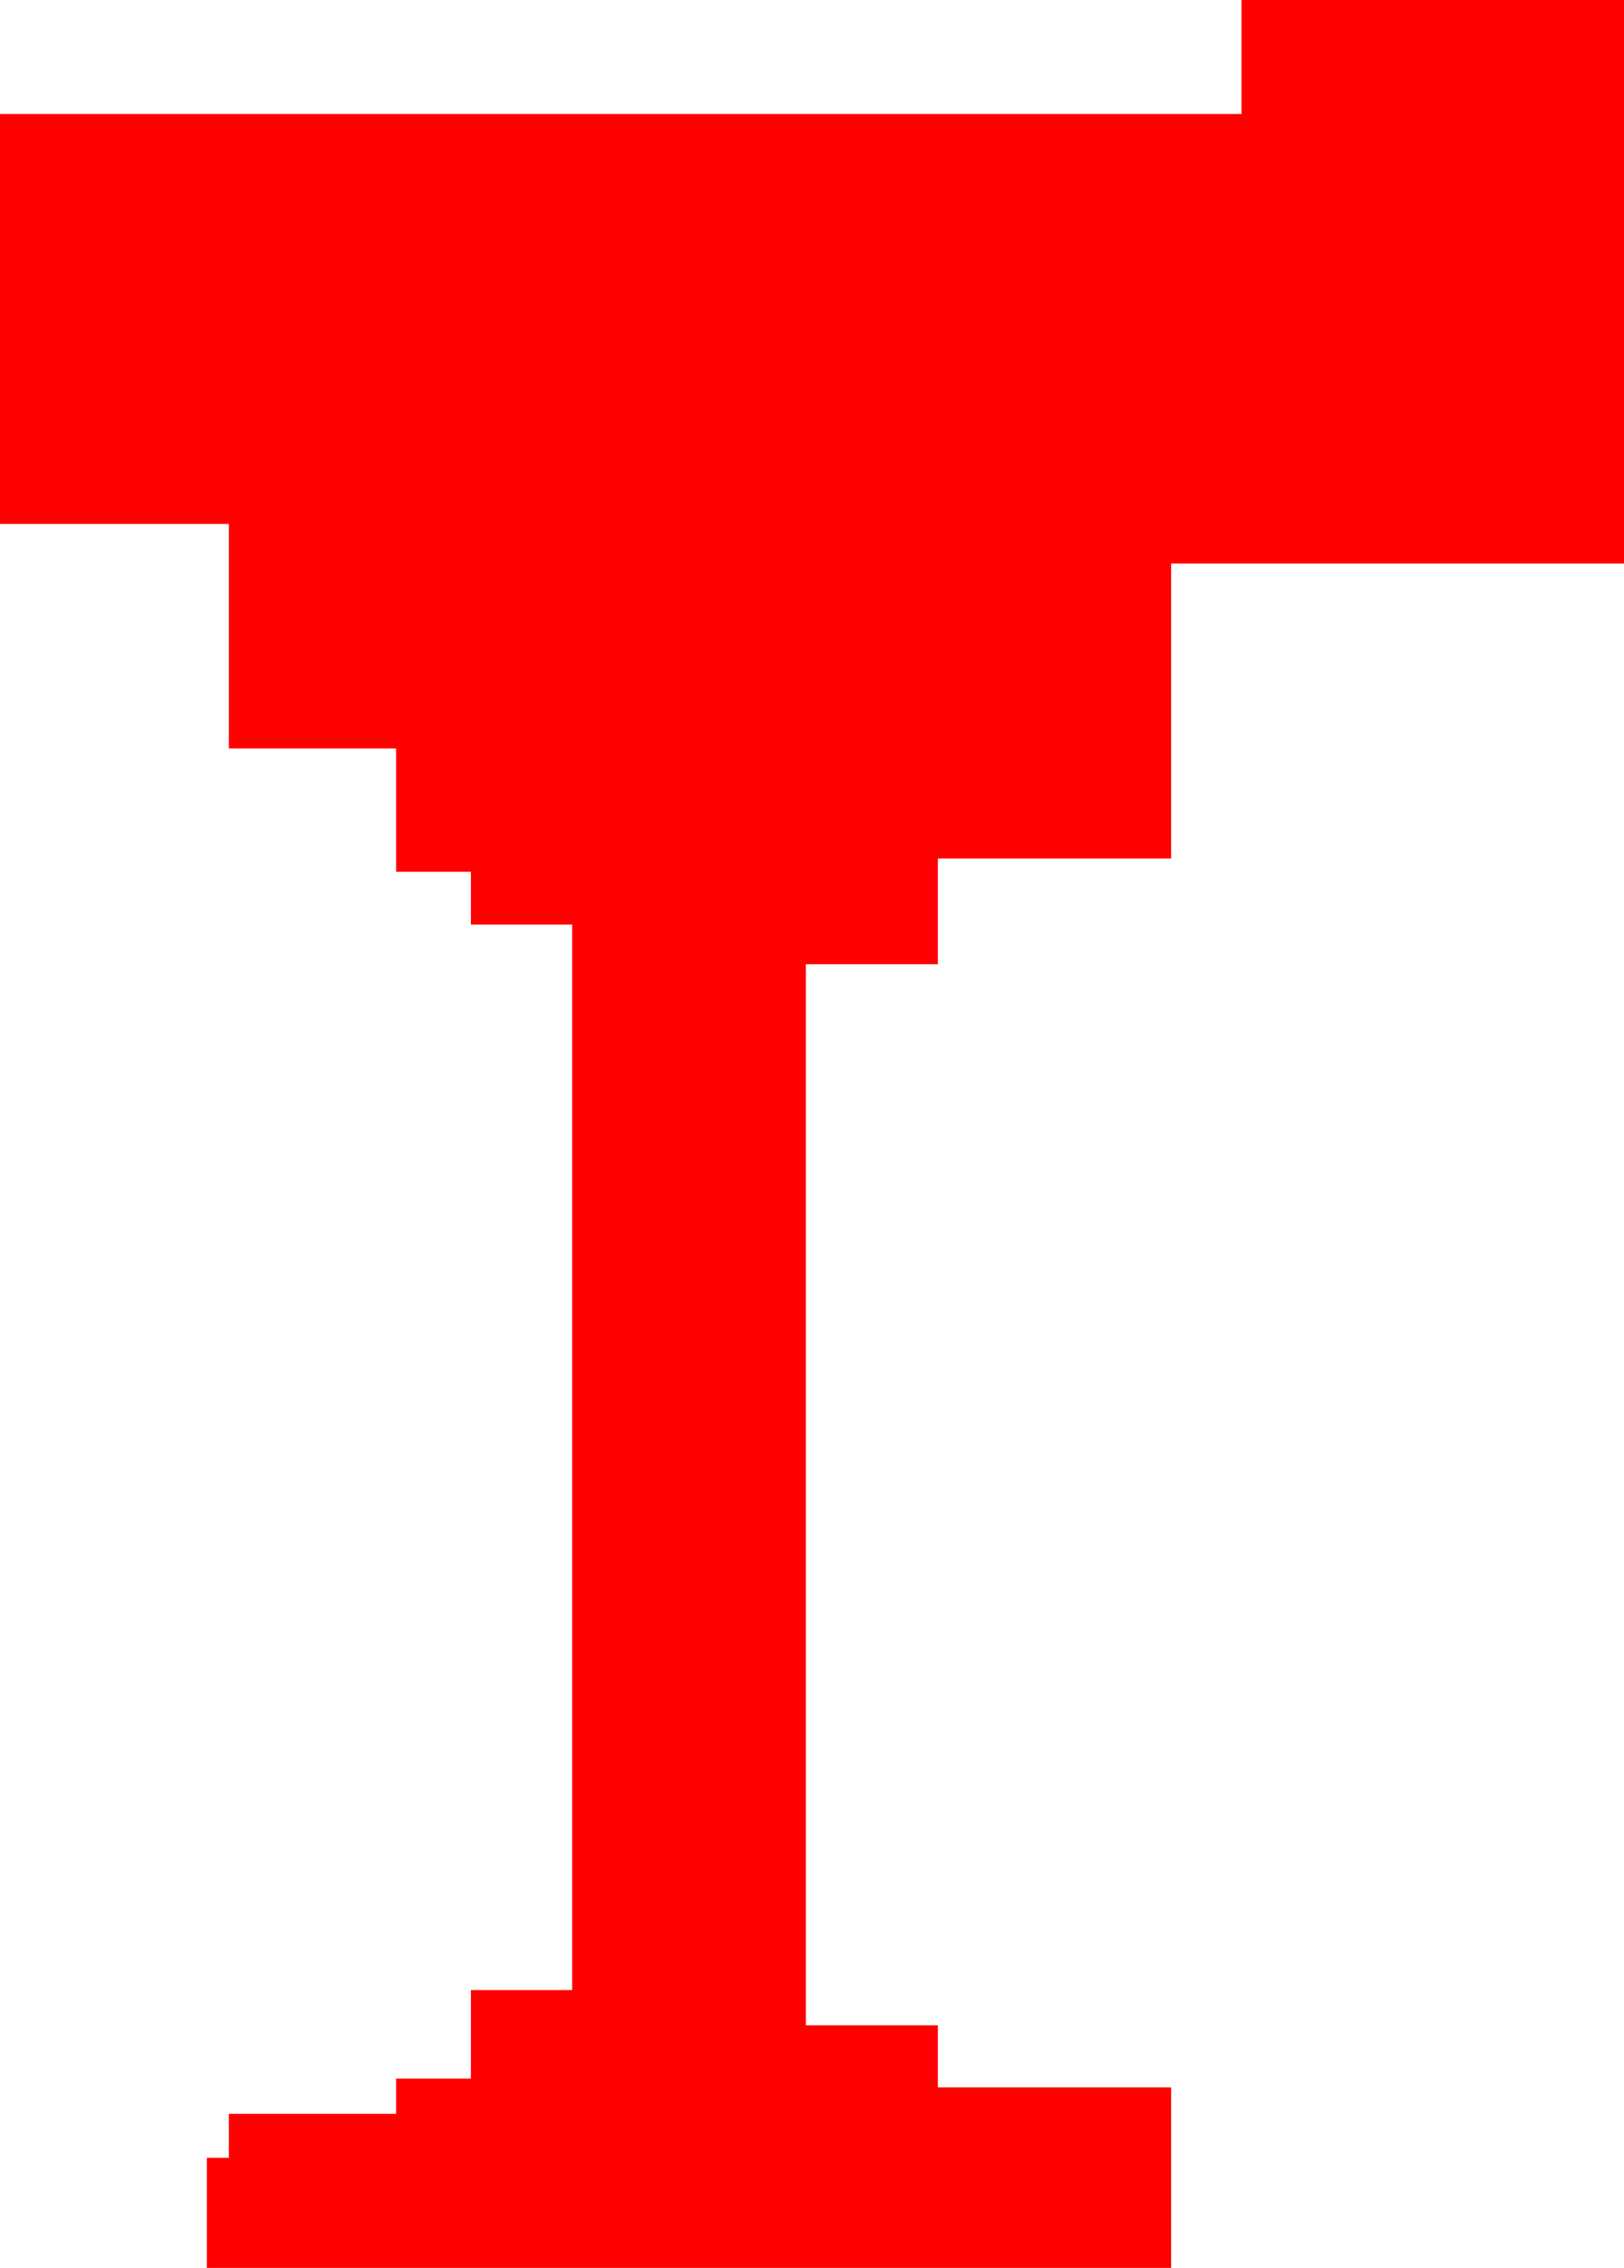 <?xml version="1.0" encoding="UTF-8" standalone="no"?>
<svg xmlns:xlink="http://www.w3.org/1999/xlink" height="257.55px" width="184.5px" xmlns="http://www.w3.org/2000/svg">
  <g transform="matrix(1.0, 0.0, 0.0, 1.0, -0.05, 0.0)">
    <path d="M184.55 0.0 L184.55 64.0 133.1 64.0 133.1 97.5 106.6 97.5 106.6 109.5 91.6 109.5 91.6 230.0 106.6 230.0 106.6 237.05 133.1 237.05 133.1 257.55 23.55 257.55 23.55 245.05 26.05 245.05 26.05 240.05 45.05 240.05 45.05 236.05 53.55 236.05 53.55 226.0 65.05 226.0 65.05 105.0 53.55 105.0 53.55 99.0 45.05 99.0 45.05 85.0 26.05 85.0 26.05 59.5 0.05 59.5 0.05 12.95 141.1 12.95 141.1 0.0 184.55 0.0" fill="#ff0000"/>
  </g>
</svg>
